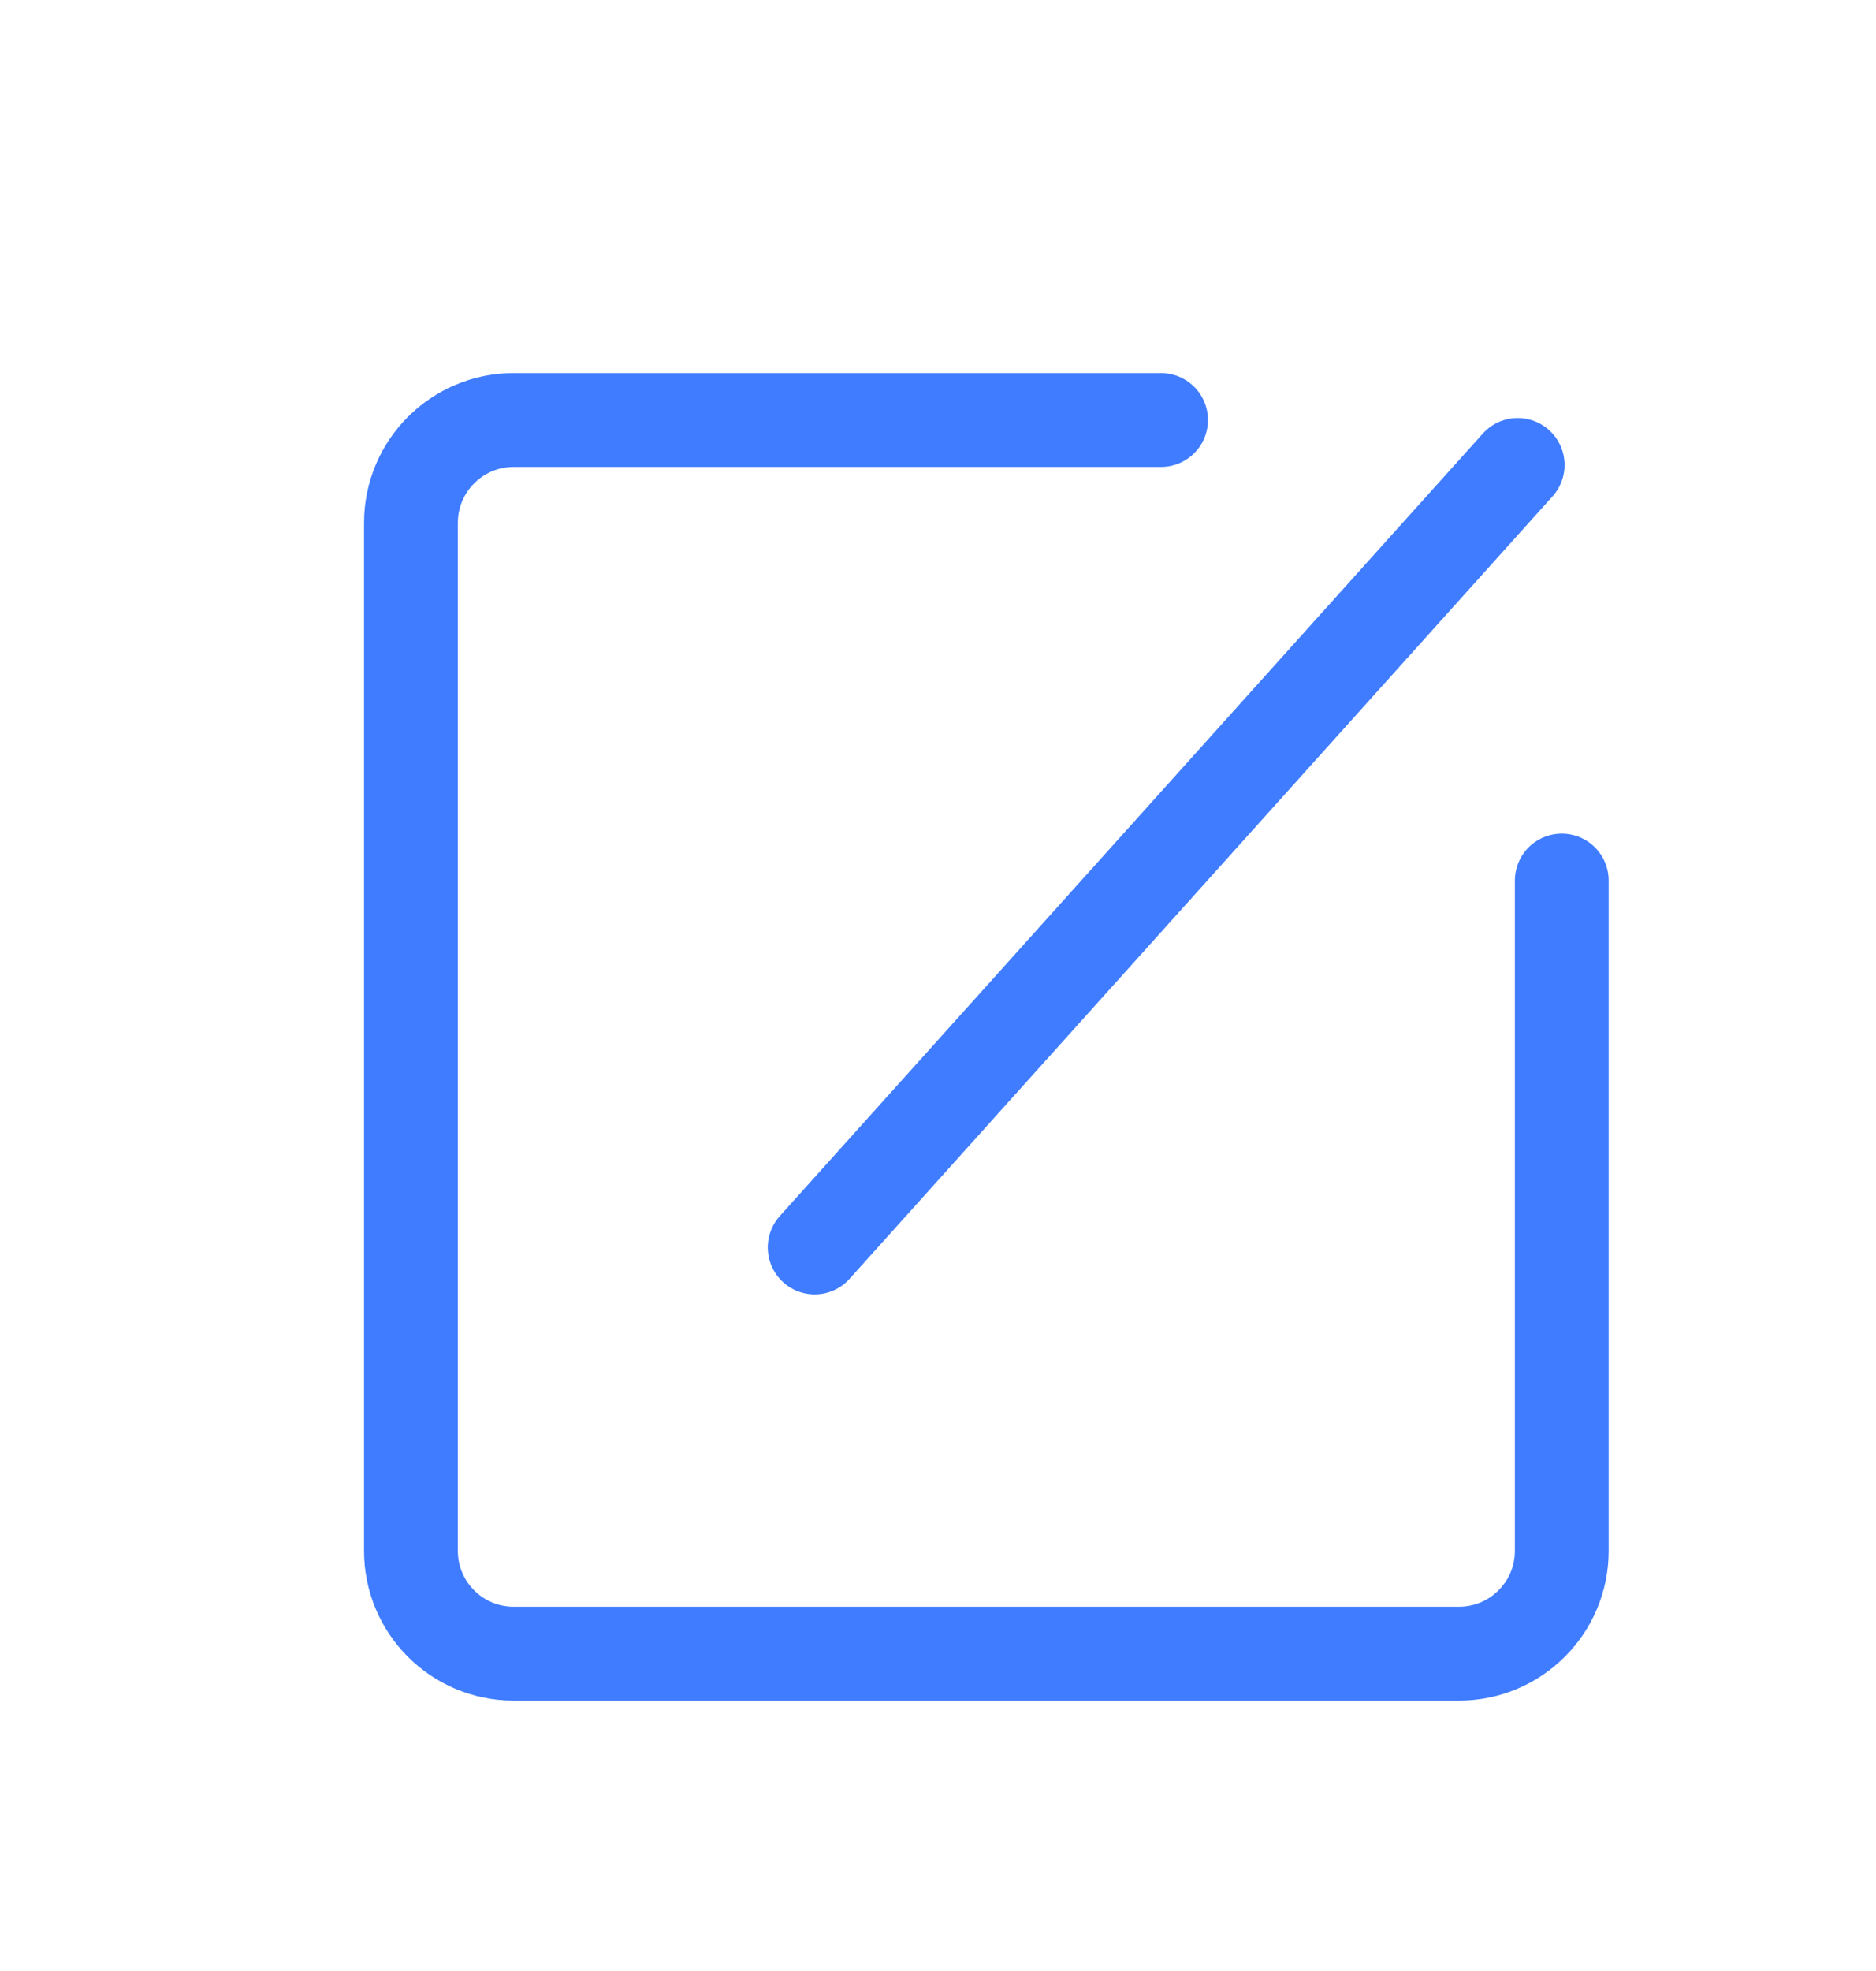 <svg xmlns="http://www.w3.org/2000/svg" width="20" height="21" viewBox="0 0 20 21">
    <g fill="none" fill-rule="evenodd" stroke="#3F7CFF" stroke-linecap="round">
        <path d="M8.685 13.291L16.18 4.954M16.65 9.382v7.142c0 .605-.491 1.095-1.096 1.095H5.476c-.605 0-1.095-.49-1.095-1.095V5.57c0-.604.49-1.095 1.095-1.095h6.902"/>
    </g>
</svg>
